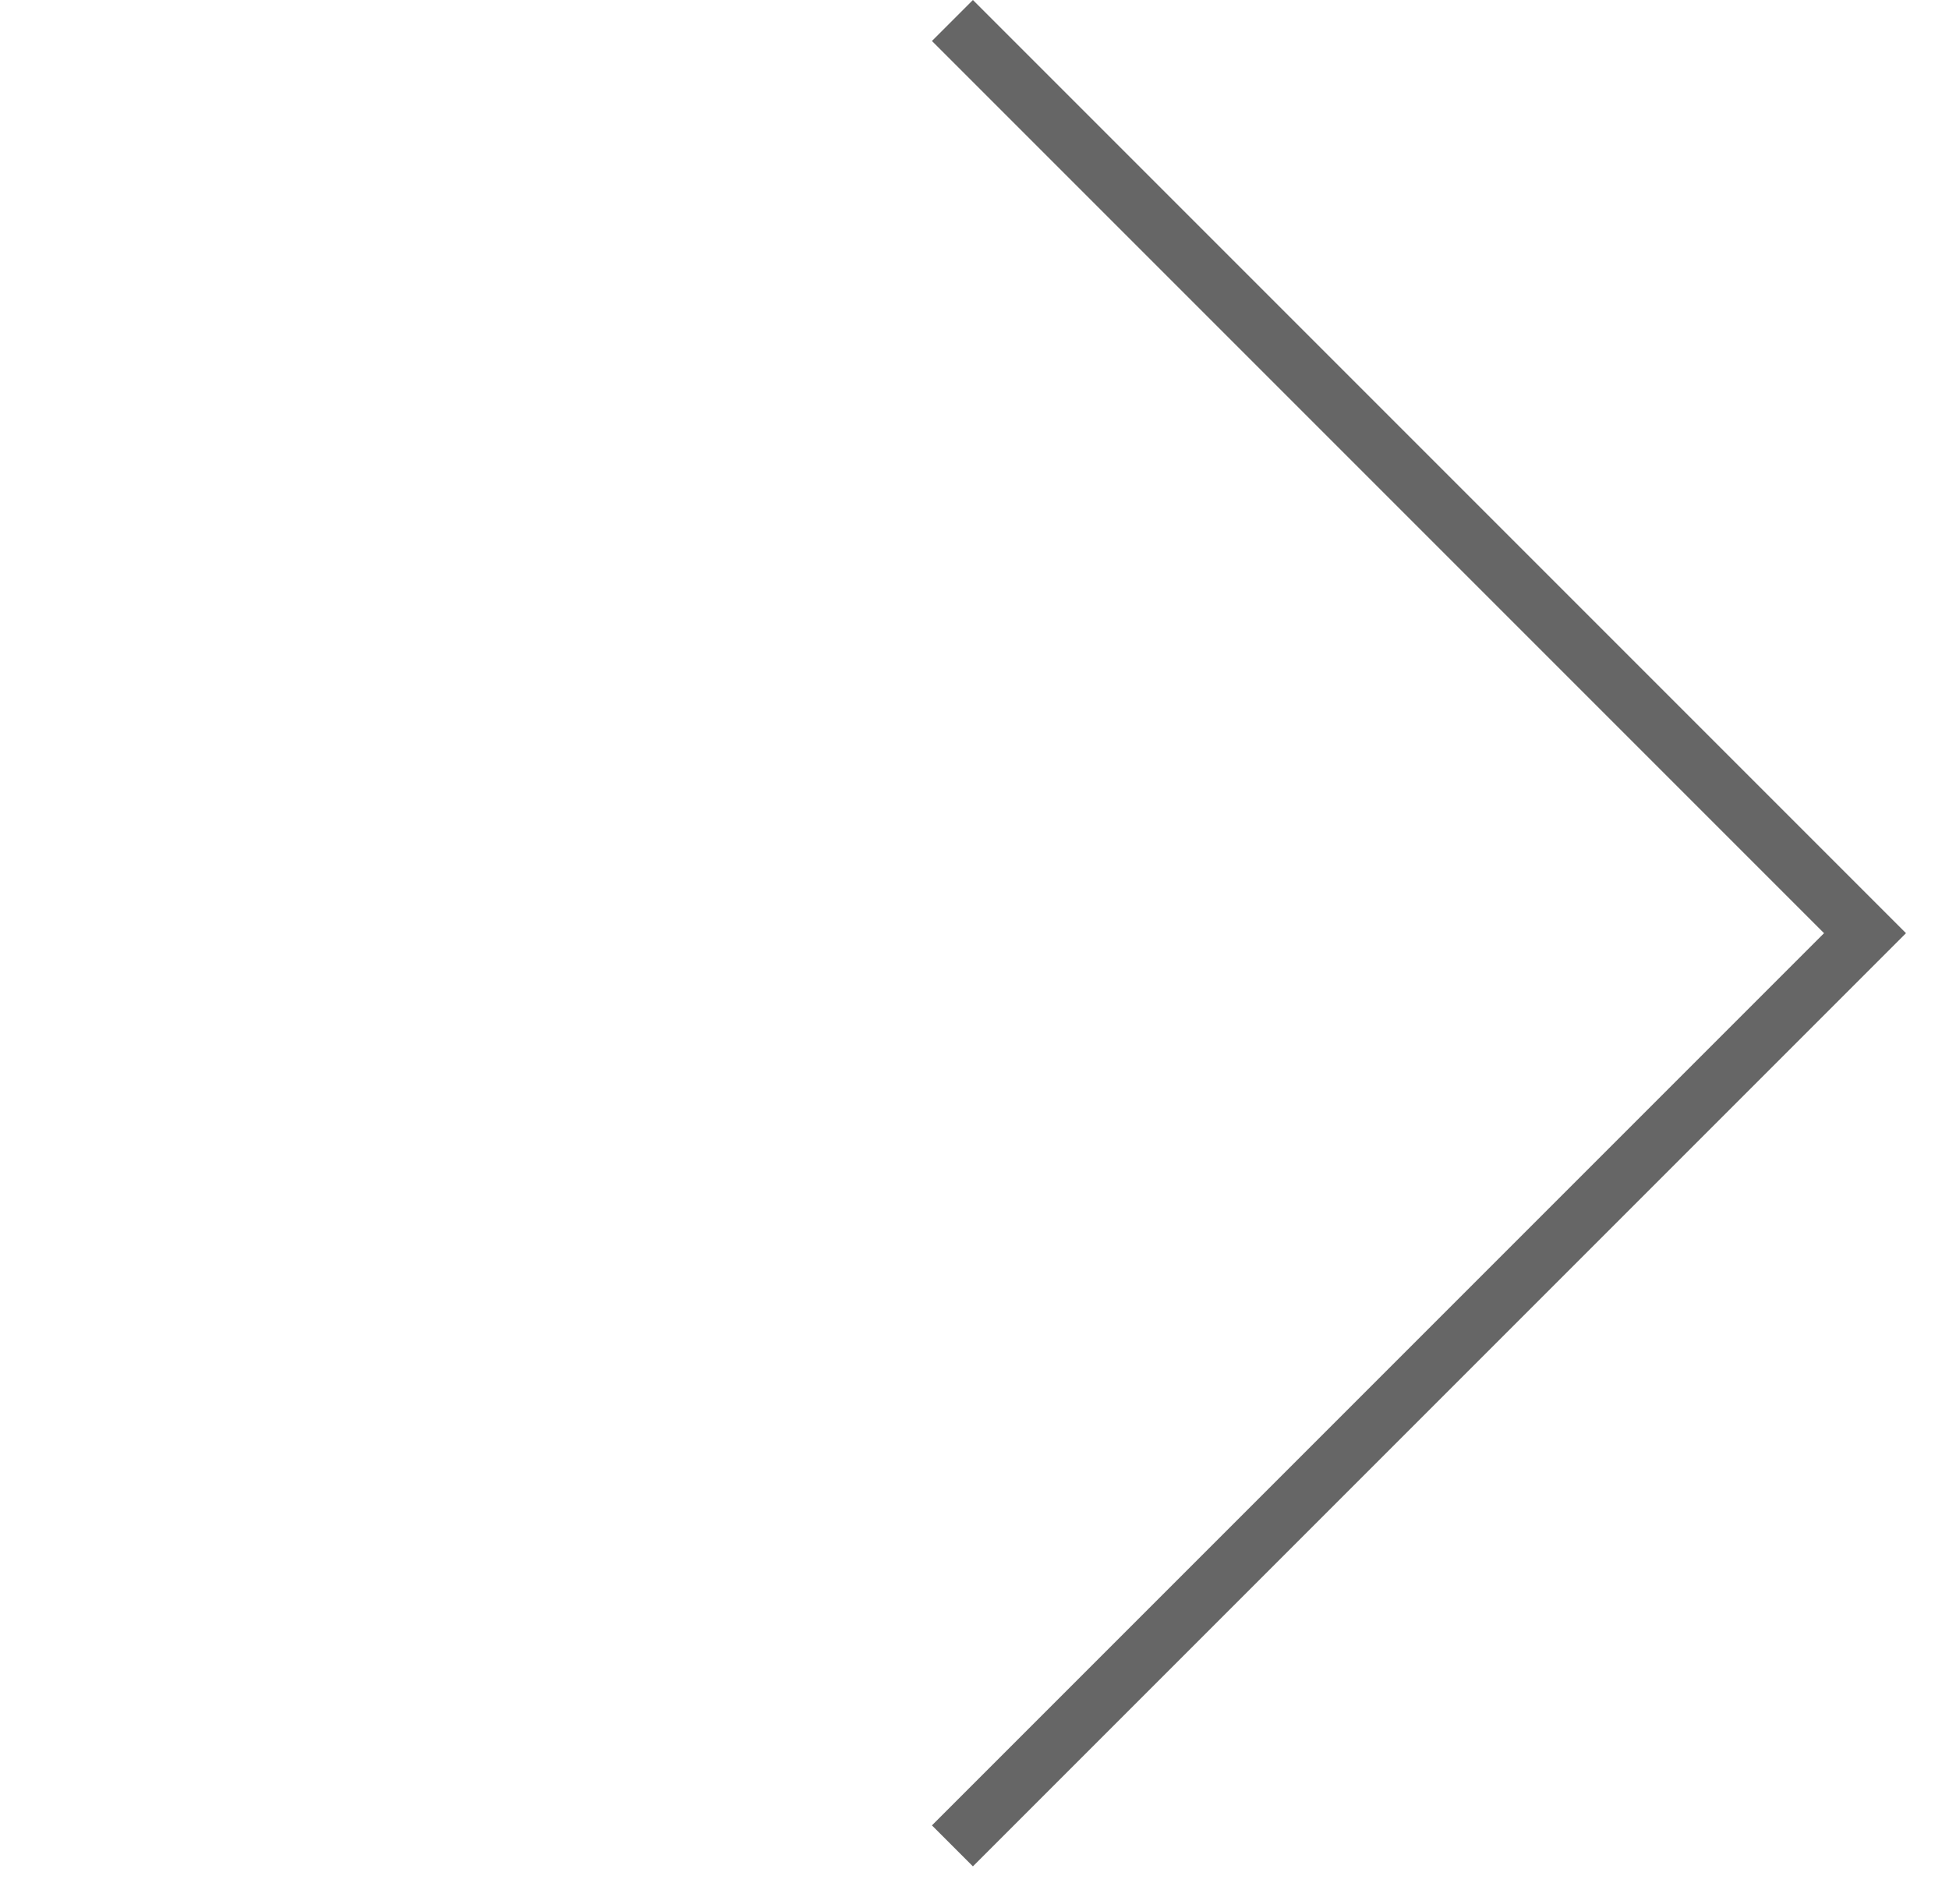<svg width="43" height="42" viewBox="0 0 43 42" fill="none" xmlns="http://www.w3.org/2000/svg">
<path fill-rule="evenodd" clip-rule="evenodd" d="M40.243 20.586L20.561 0.904L21.465 0L42.051 20.586L21.465 41.172L20.561 40.268L40.243 20.586Z" fill="#666666"/>
</svg>